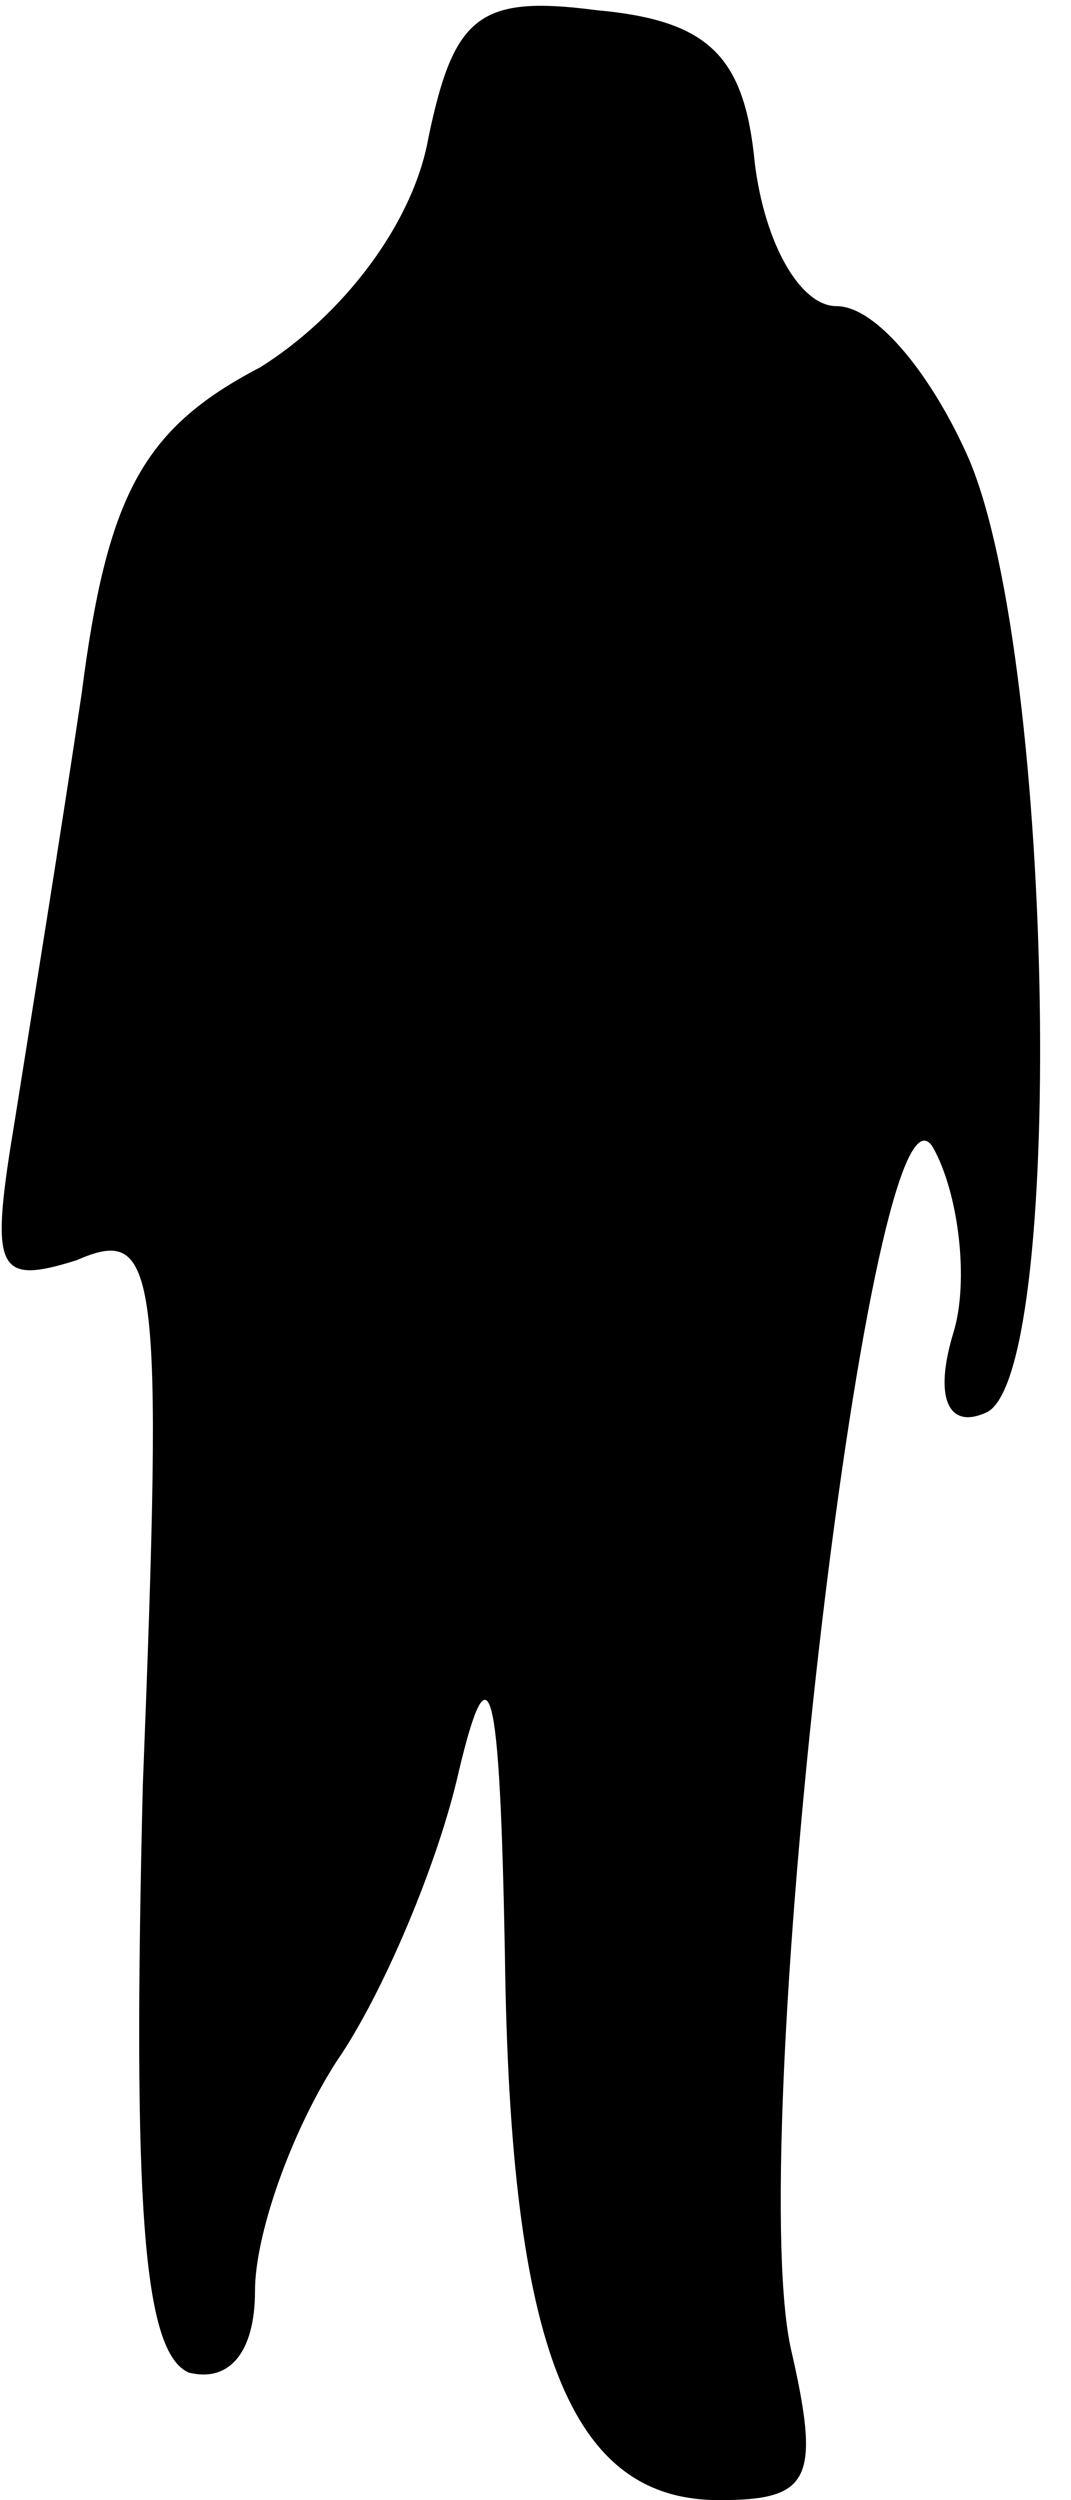 <?xml version="1.0" standalone="no"?>
<!DOCTYPE svg PUBLIC "-//W3C//DTD SVG 20010904//EN"
 "http://www.w3.org/TR/2001/REC-SVG-20010904/DTD/svg10.dtd">
<svg version="1.0" xmlns="http://www.w3.org/2000/svg"
 width="21pt" height="49pt" viewBox="0 0 21 49"
 preserveAspectRatio="xMidYMid meet">
<g transform="translate(0,49) scale(0.1,-0.1)"
fill="#000000" stroke="none">
<path fill="#000000" stroke="none" d="M84 463 c-3 -17 -17 -35 -33 -45 -23
-12 -30 -25 -35 -64 -4 -27 -10 -64 -13 -83 -5 -30 -4 -33 12 -28 16 7 17 -1
13 -103 -2 -82 0 -111 9 -115 8 -2 13 4 13 16 0 11 7 31 16 45 9 13 20 39 24
57 6 25 8 18 9 -36 1 -78 13 -107 42 -107 18 0 20 4 14 30 -9 43 16 256 28
235 5 -9 7 -26 4 -36 -4 -13 -1 -19 6 -16 16 5 14 147 -3 187 -7 16 -18 30
-26 30 -7 0 -14 12 -16 28 -2 21 -9 28 -31 30 -23 3 -28 -1 -33 -25z"/>
</g>
</svg>
